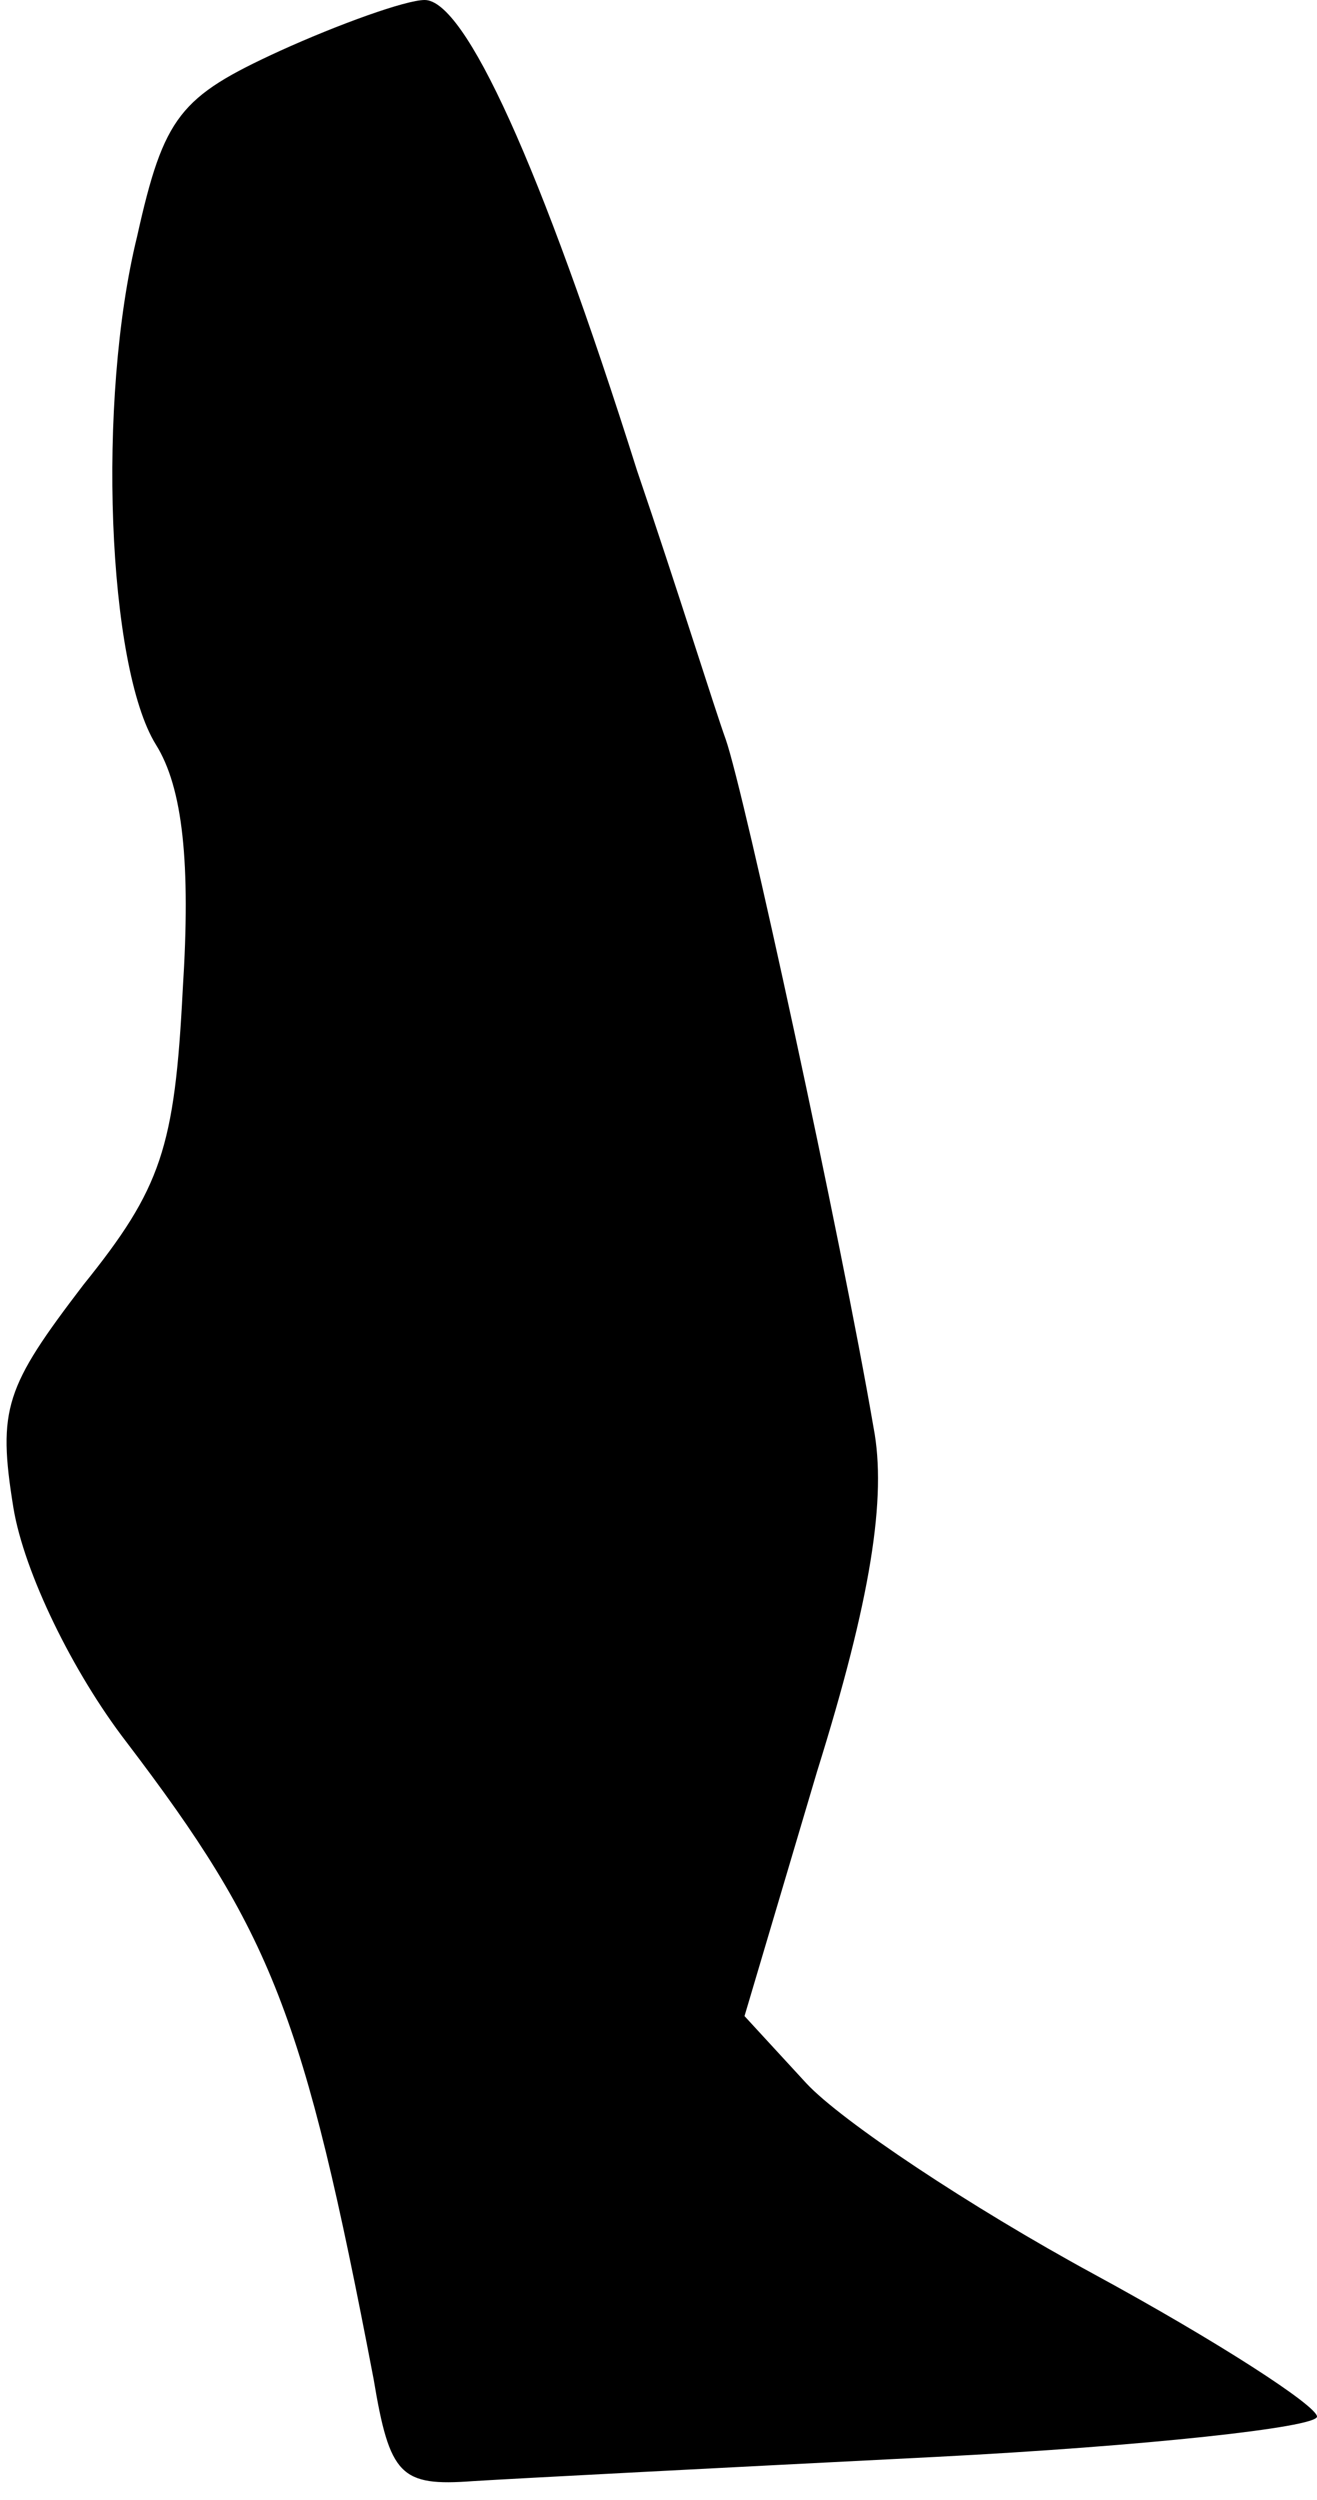 <?xml version="1.0" standalone="no"?>
<!DOCTYPE svg PUBLIC "-//W3C//DTD SVG 20010904//EN"
 "http://www.w3.org/TR/2001/REC-SVG-20010904/DTD/svg10.dtd">
<svg version="1.0" xmlns="http://www.w3.org/2000/svg"
 width="49pt" height="93pt" viewBox="0 0 49 93"
 preserveAspectRatio="xMidYMid meet">
<g transform="translate(0,93) scale(0.1,-0.1)"
fill="#000000" stroke="none">
<path fill="#000000" stroke="none" d="M104 911 c-37 -17 -43 -24 -53 -69 -15
-61 -11 -160 7 -189 10 -16 13 -44 10 -91 -3 -59 -8 -74 -37 -110 -29 -38 -32
-46 -26 -83 4 -24 22 -61 42 -87 54 -71 66 -101 92 -237 6 -36 10 -40 37 -38
16 1 93 5 172 9 78 4 142 11 142 15 0 4 -37 28 -83 53 -46 25 -94 57 -107 71
l-23 25 27 91 c20 64 26 102 21 128 -12 70 -48 236 -55 256 -4 11 -18 56 -33
100 -36 114 -64 175 -79 175 -7 0 -32 -9 -54 -19z"/>
</g>
</svg>
